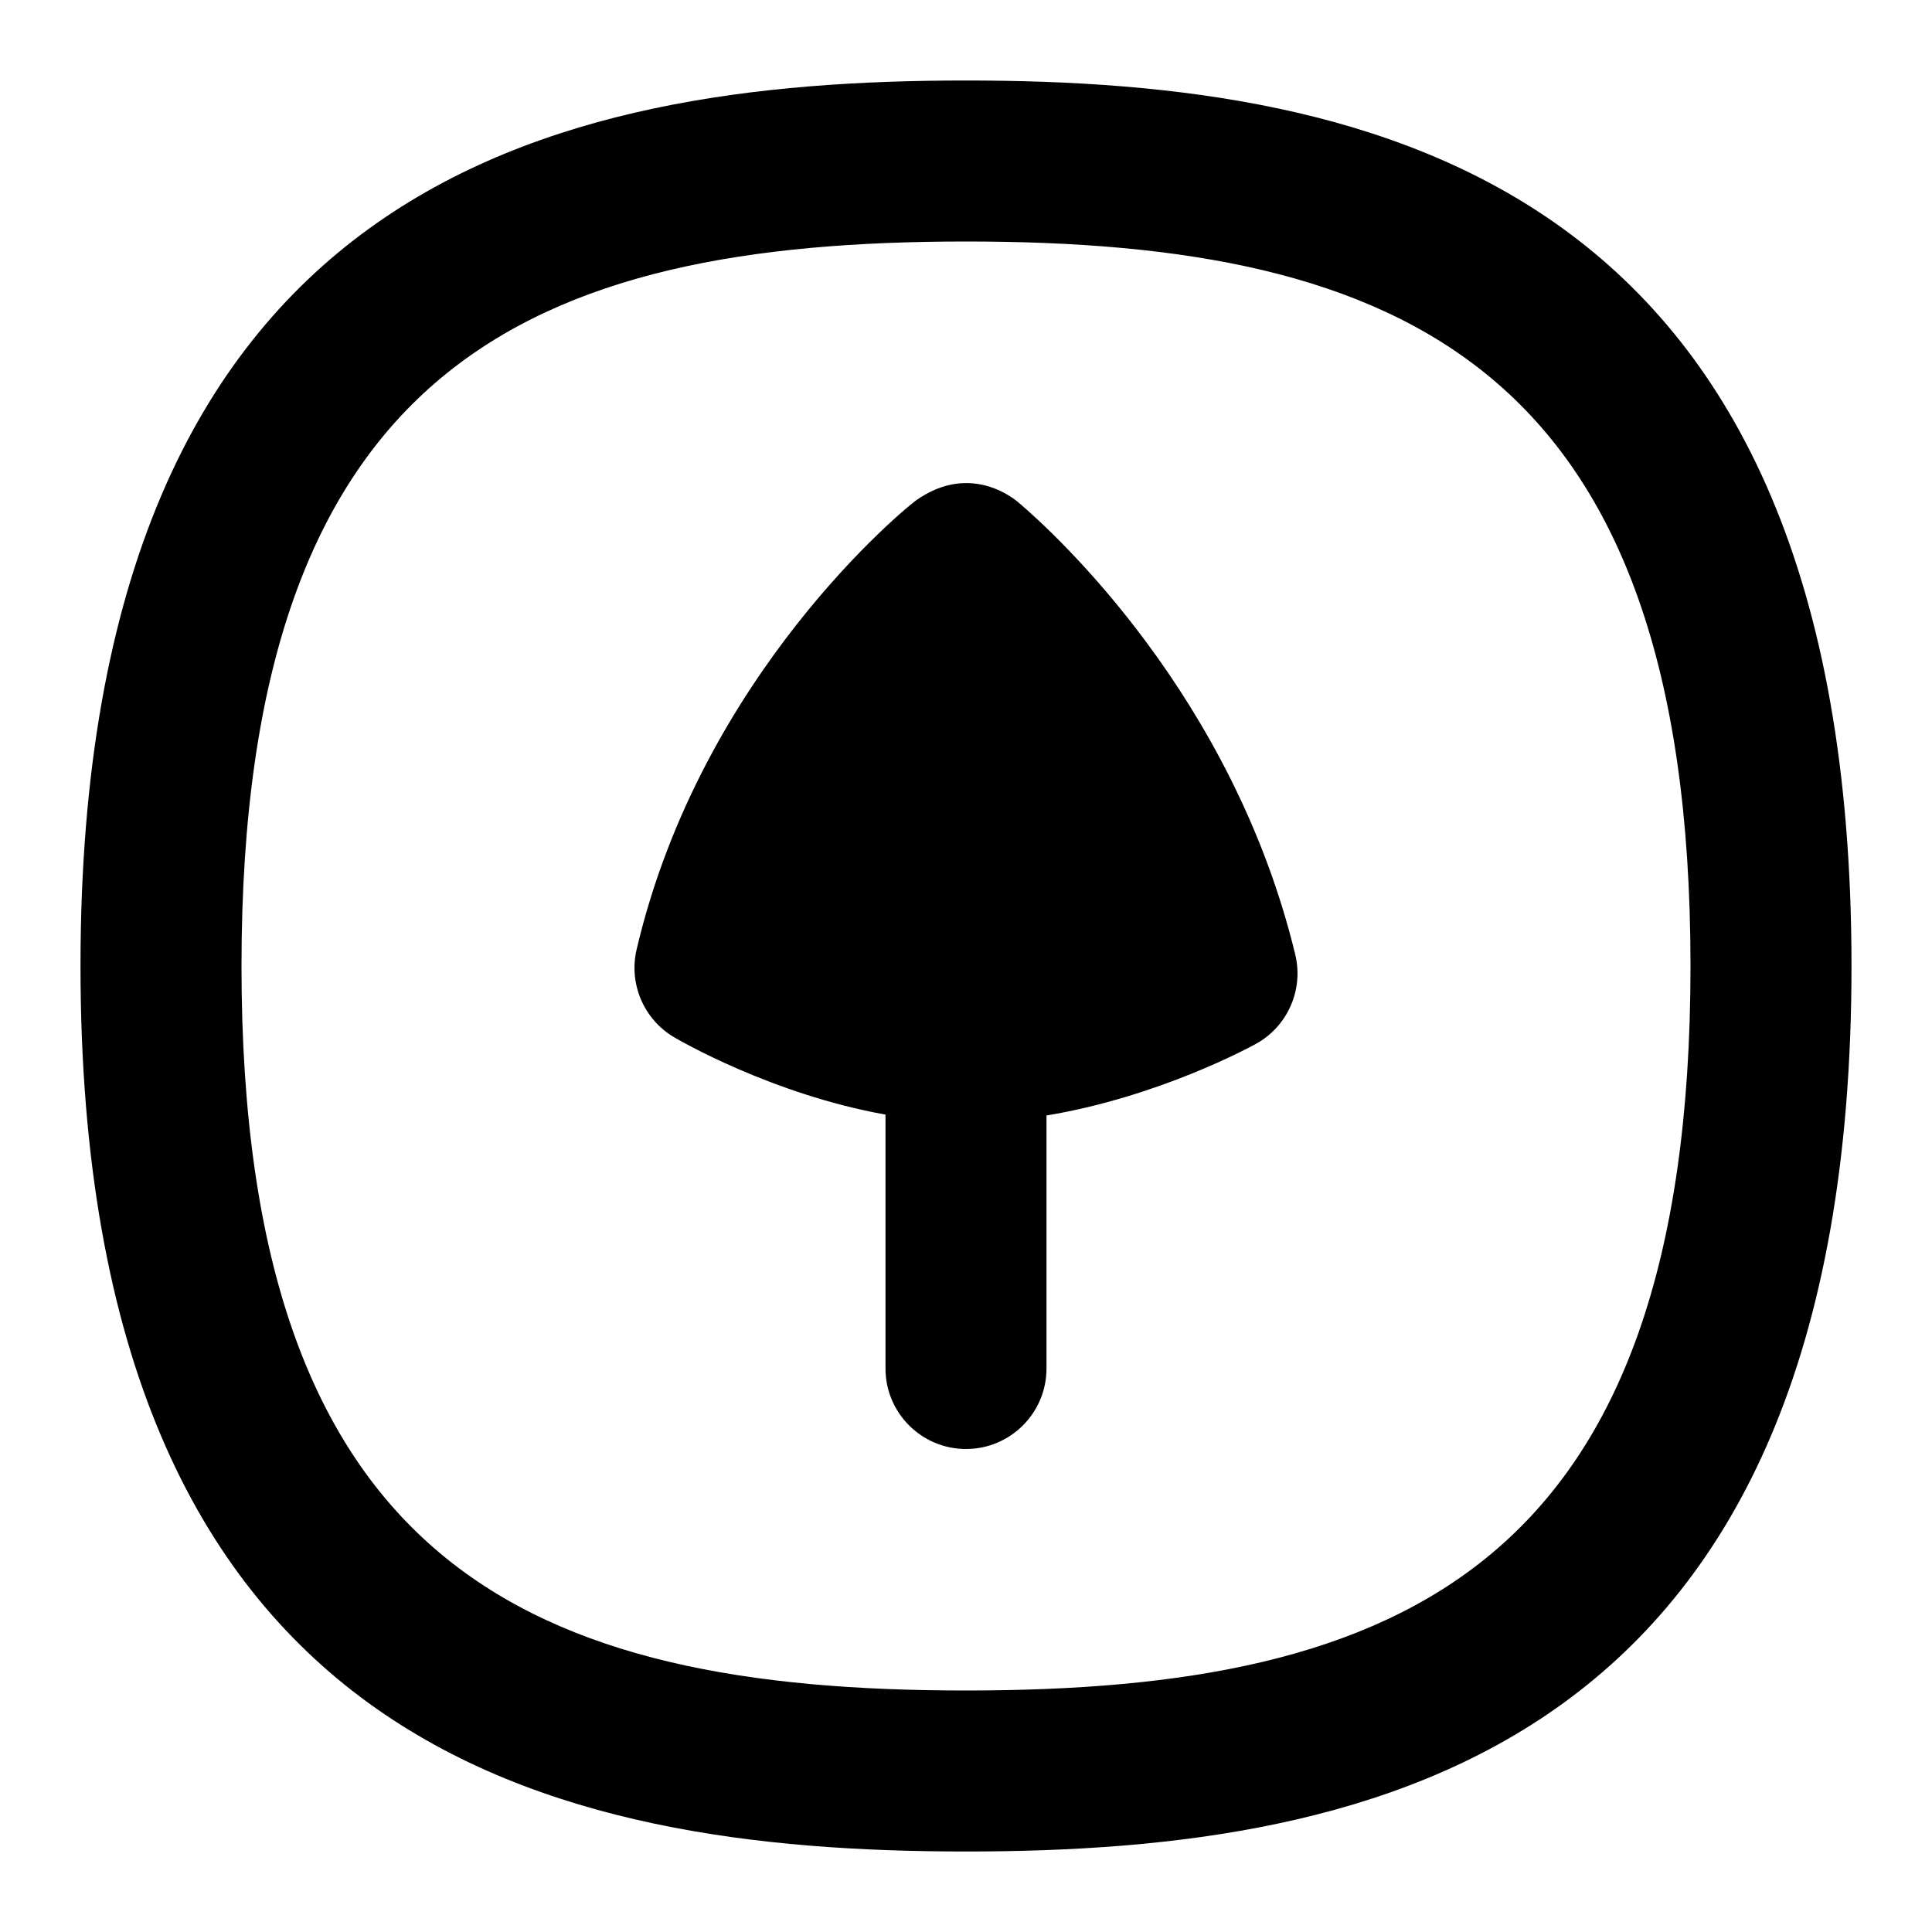 <?xml version="1.0" encoding="UTF-8"?>
<svg xmlns="http://www.w3.org/2000/svg" id="Layer_1" data-name="Layer 1" viewBox="0 0 24 24">
  <path d="M23,12C23,2.25,17.122,1,12,1c-5.122,0-11,1.25-11,11,0,9.75,5.878,11,11,11s11-1.25,11-11Zm-2,0c0,7.47-3.598,9-9,9S3,19.47,3,12c0-7.47,3.598-9,9-9s9,1.53,9,9Z"/>
  <path d="M15.602,12.967c-.059,.033-1.206,.659-2.602,.89v3.143c0,.552-.448,1-1,1s-1-.448-1-1v-3.154c-1.412-.253-2.567-.926-2.626-.961-.377-.222-.565-.664-.466-1.089,.803-3.428,3.357-5.499,3.47-5.579,.701-.496,1.262,.014,1.287,.036,.443,.378,2.649,2.397,3.425,5.604,.106,.438-.094,.893-.488,1.11Z"/>
</svg>
